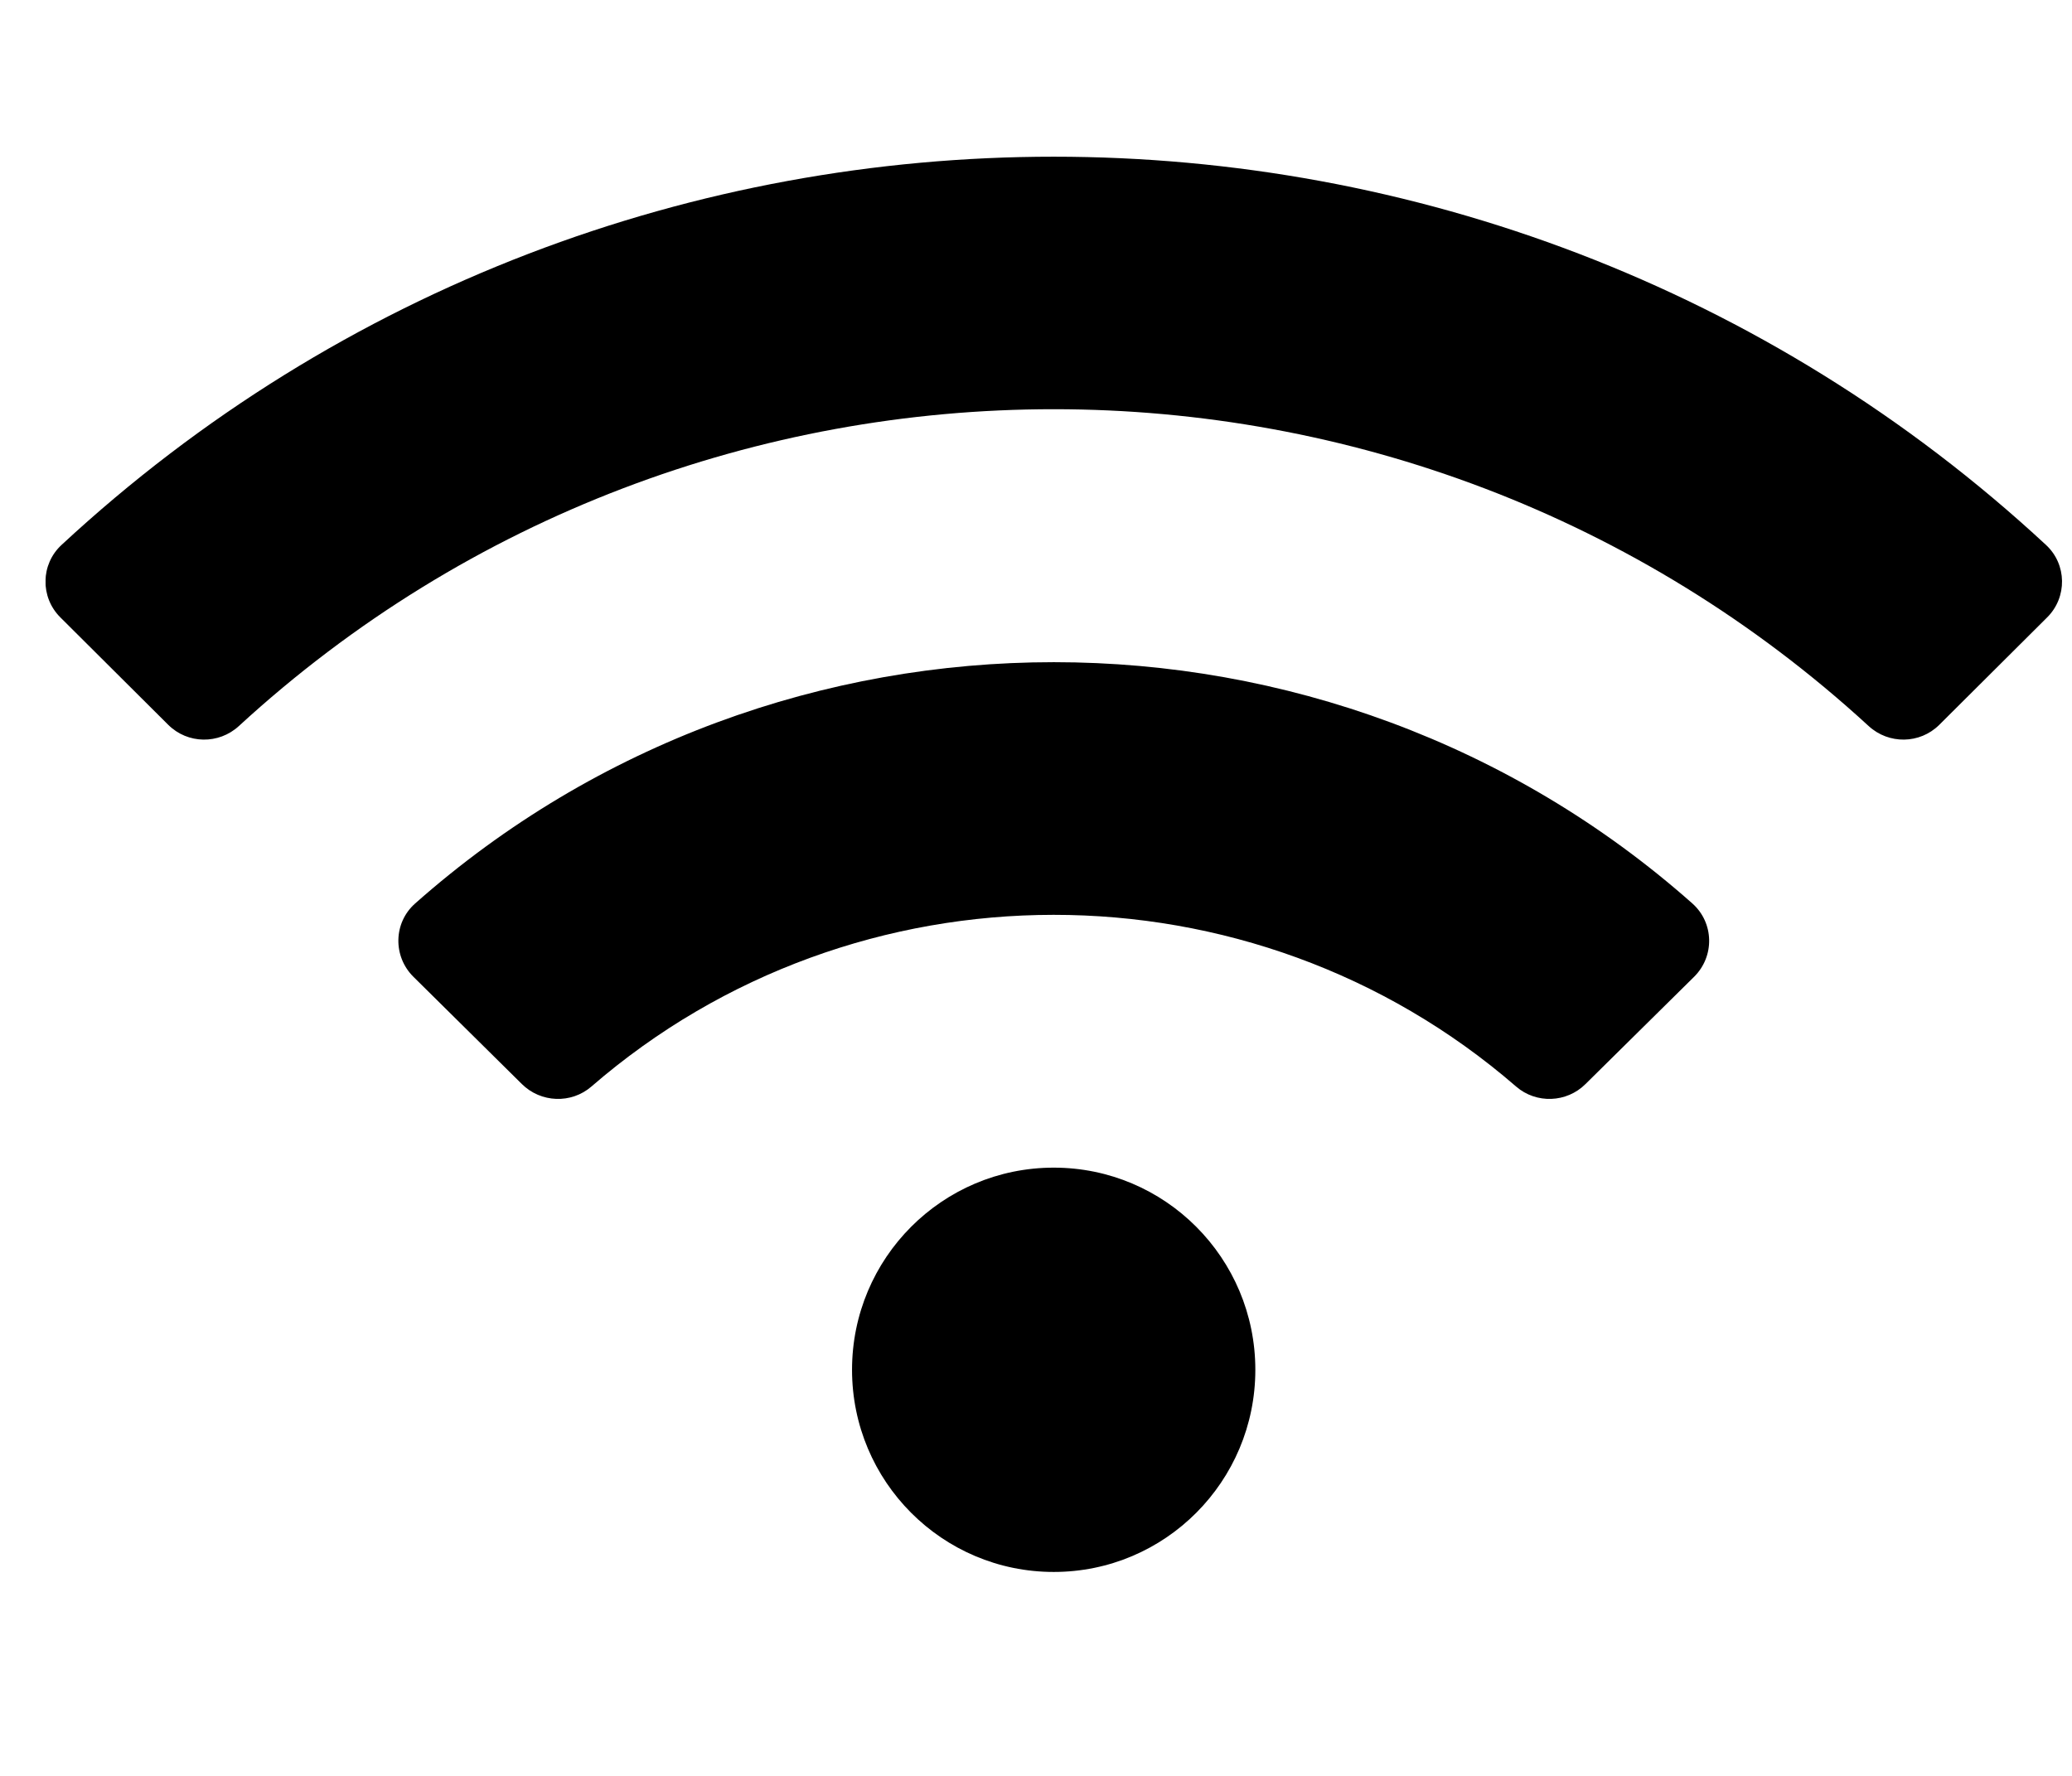 <svg width="14" height="12" viewBox="0 0 14 12" fill="none" xmlns="http://www.w3.org/2000/svg">
<g clip-path="url(#clip0_1_102)">
<path d="M0.416 3.682C4.187 0.184 10.054 0.185 13.824 3.682C13.966 3.813 13.969 4.036 13.832 4.172L13.103 4.898C12.972 5.028 12.762 5.031 12.626 4.906C9.519 2.052 4.721 2.051 1.614 4.906C1.478 5.031 1.268 5.028 1.137 4.898L0.408 4.172C0.271 4.036 0.274 3.813 0.416 3.682ZM7.12 7.89C7.872 7.89 8.482 8.501 8.482 9.256C8.482 10.011 7.872 10.622 7.12 10.622C6.367 10.622 5.757 10.011 5.757 9.256C5.757 8.501 6.367 7.89 7.12 7.89ZM2.805 6.105C5.259 3.93 8.984 3.932 11.435 6.105C11.582 6.236 11.586 6.462 11.447 6.6L10.713 7.325C10.586 7.452 10.38 7.46 10.244 7.342C8.457 5.793 5.779 5.797 3.996 7.342C3.86 7.46 3.654 7.452 3.526 7.325L2.793 6.6C2.654 6.462 2.658 6.235 2.805 6.105Z" fill="black"/>
</g>
<defs>
<clipPath id="clip0_1_102">
<rect width="13.625" height="10.93" fill="white" transform="matrix(-1 0 0 1 13.933 0.376)"/>
</clipPath>
</defs>
</svg>
